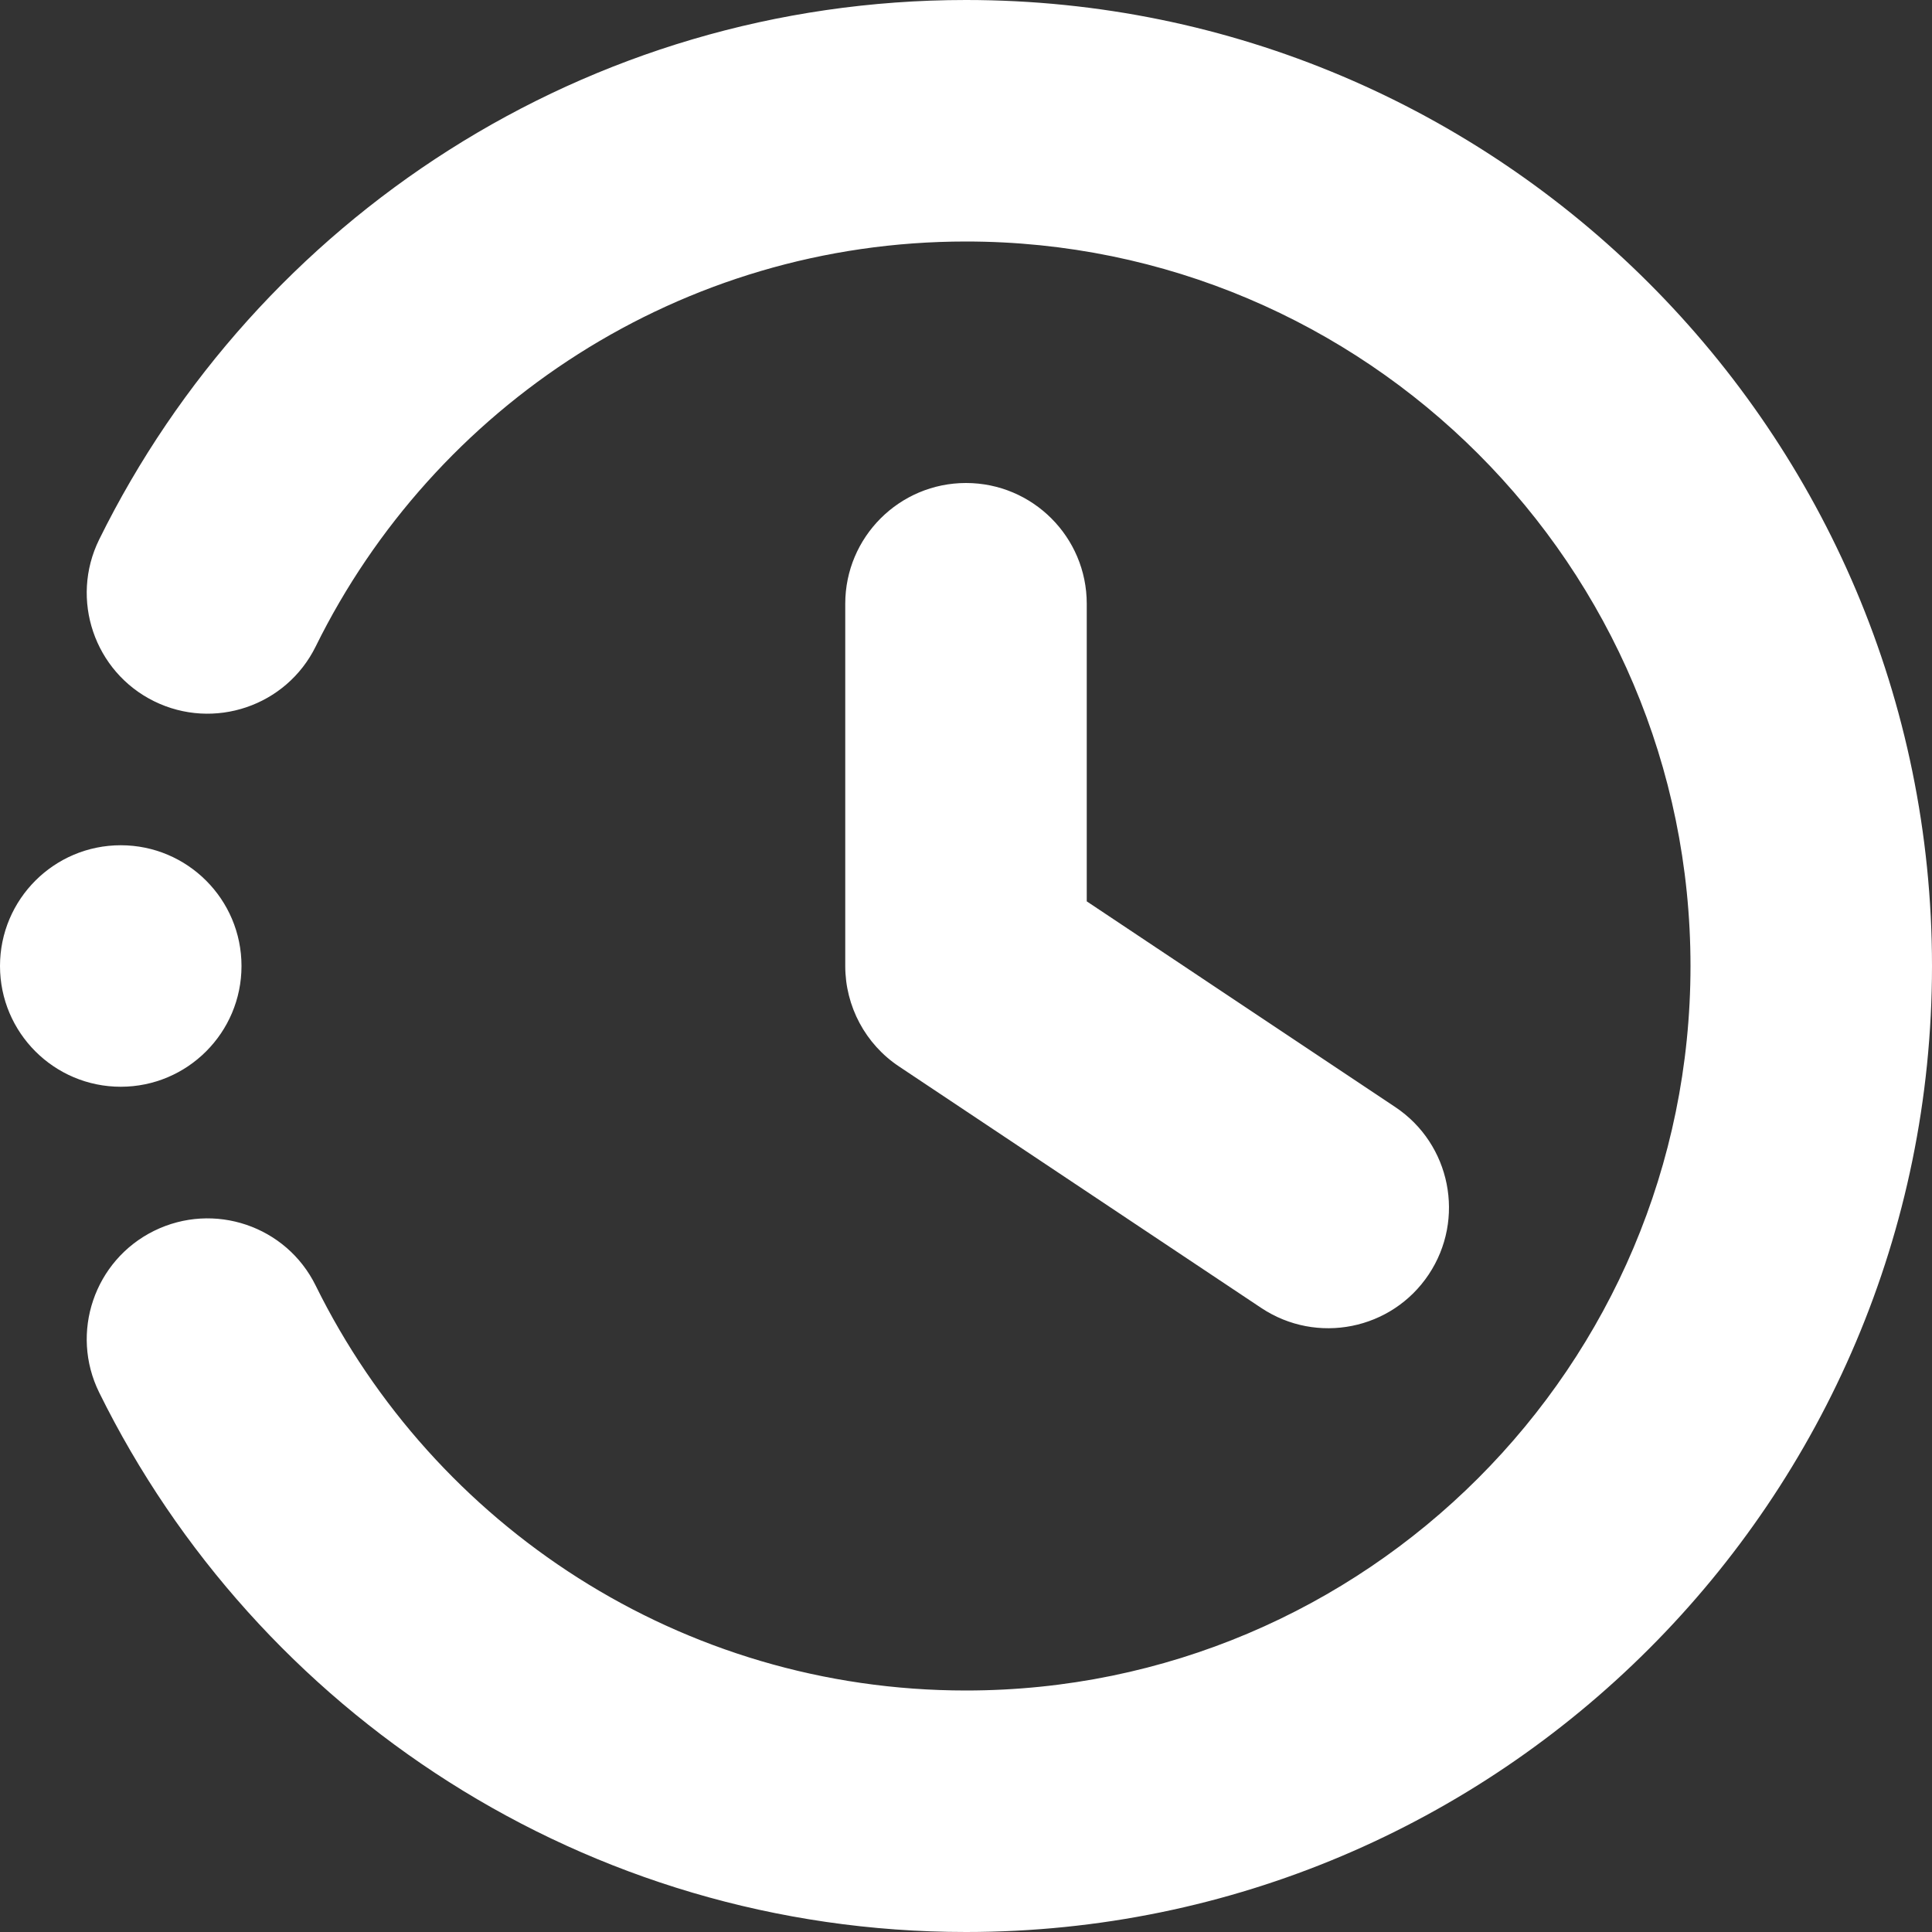<svg width="24" height="24" viewBox="0 0 24 24" fill="none" xmlns="http://www.w3.org/2000/svg">
<rect x="0" y="0" width="24" height="24" fill="#333333" stroke="none"/>
<path fill-rule="evenodd" clip-rule="evenodd" d="M1.232 17.298C3.189 21.267 7.278 24 12 24C18.622 24 24 18.622 24 12C24 5.378 18.622 0 12 0C7.278 0 3.189 2.733 1.232 6.702C0.866 7.445 1.172 8.345 1.914 8.711C2.657 9.077 3.557 8.772 3.922 8.03C5.391 5.051 8.457 3 12 3C16.966 3 21 7.034 21 12C21 16.967 16.966 21 12 21C8.457 21 5.391 18.95 3.922 15.971C3.557 15.228 2.657 14.924 1.914 15.29C1.172 15.656 0.866 16.556 1.232 17.298V17.298ZM10.5 7.5V12C10.5 12.501 10.751 12.971 11.168 13.248L15.668 16.248C16.358 16.707 17.289 16.521 17.748 15.832C18.207 15.143 18.021 14.211 17.332 13.752L13.5 11.197V7.5C13.5 6.672 12.828 6 12 6C11.172 6 10.5 6.672 10.5 7.5L10.5 7.5ZM1.5 10.5C0.672 10.5 0 11.172 0 12C0 12.828 0.672 13.5 1.5 13.5C2.328 13.5 3 12.828 3 12C3 11.172 2.328 10.5 1.5 10.5Z" fill="white"/>
</svg>
